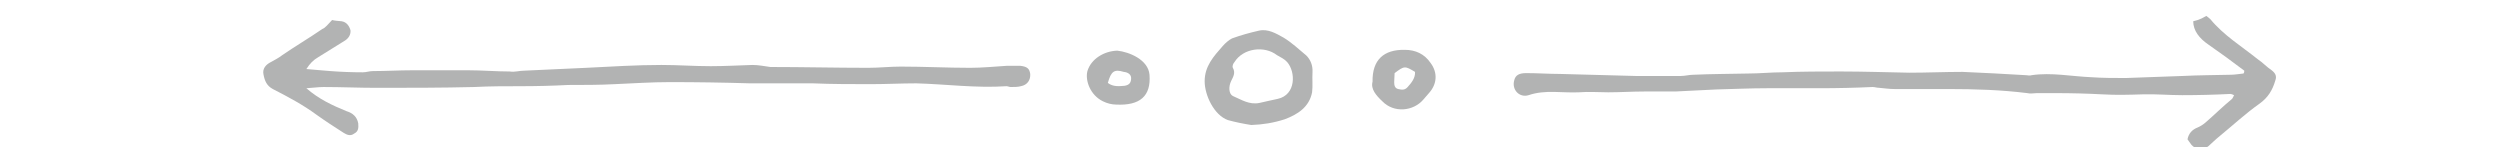 <?xml version="1.0" encoding="utf-8"?>
<!-- Generator: Adobe Illustrator 17.1.0, SVG Export Plug-In . SVG Version: 6.00 Build 0)  -->
<!DOCTYPE svg PUBLIC "-//W3C//DTD SVG 1.1//EN" "http://www.w3.org/Graphics/SVG/1.1/DTD/svg11.dtd">
<svg version="1.1" id="Layer_1" xmlns="http://www.w3.org/2000/svg" xmlns:xlink="http://www.w3.org/1999/xlink" x="0px" y="0px"
	 viewBox="0 375 612 36" enable-background="new 0 375 612 36" xml:space="preserve">
<g>
	<path fill="#B2B3B3" d="M549.4,392.3c-2.9-2.2-5.9-4.4-8.8-6.4c-2.2-1.5-3.7-3.4-3.7-5.7c0.6-0.2,1-0.2,1.6-0.5
		c0.6-0.2,1-0.5,1.6-0.8c0.4,0.3,0.7,0.5,1,0.8c3.2,3.9,7.6,6.6,11.6,9.8c1.2,0.8,2.2,1.9,3.4,2.7c0.9,0.7,1.3,1.4,0.9,2.5
		c-0.7,2.4-1.8,4.2-3.9,5.7c-3.4,2.4-6.4,5.2-9.7,7.9c-1,0.8-1.9,1.7-2.8,2.5c-1.2,1-3.1,0.8-4.1-0.3c-0.4-0.5-0.7-1-1-1.4
		c0.3-1.5,1.2-2.4,2.5-2.9c0.7-0.3,1.3-0.7,1.9-1.2c2.2-1.9,4.2-3.9,6.4-5.7c0.3-0.2,0.4-0.7,0.6-1c-0.4-0.2-0.7-0.3-0.9-0.3
		c-3.9,0.2-7.9,0.3-11.8,0.3c-3.2,0-6.4-0.3-9.7-0.2s-6.4,0.2-9.8,0c-3.8-0.2-7.6-0.3-11.3-0.3c-1.6,0-3.2,0-4.8,0
		c-0.7,0-1.6,0.2-2.3,0c-6.4-0.8-12.9-1-19.3-1c-4.4,0-8.8,0-13.2,0c-1.3,0-2.6-0.2-3.8-0.3c-0.6,0-1-0.2-1.6-0.2
		c-4.2,0.2-8.6,0.3-12.9,0.3s-8.6,0-12.9,0c-4.1,0-8.3,0.2-12.4,0.3c-3.4,0.2-6.7,0.3-10.1,0.5c-2.5,0-5.1,0-7.6,0
		c-2.9,0-5.9,0.2-8.8,0.2c-2.3,0-4.8-0.2-7.2,0c-4.1,0.2-8.2-0.7-12.3,0.7c-2.3,0.7-4.2-1.4-3.5-3.7c0.3-1.2,1.2-1.7,2.9-1.7
		c2.8,0,5.6,0.2,8.2,0.2c6.1,0.2,12.4,0.3,18.6,0.5c3.7,0,7.5,0,11.1,0c1,0,2-0.3,3.1-0.3c4.4-0.2,8.9-0.2,13.3-0.3
		c2.8,0,5.7-0.3,8.5-0.3c4.7-0.2,9.5-0.2,14.2-0.2c5.6,0,11.3,0.2,16.8,0.3c4.4,0,8.6-0.2,13-0.2c5.1,0.2,10.2,0.5,15.4,0.8
		c0.6,0,1,0.2,1.6,0c4.8-0.7,9.7,0.3,14.5,0.5c2.8,0.2,5.7,0.2,8.5,0.2c4.7-0.2,9.2-0.3,13.9-0.5c3.9-0.2,7.9-0.2,11.8-0.3
		c1,0,2-0.2,3.1-0.3C549.4,392.8,549.4,392.4,549.4,392.3z"/>
	<path fill="#B2B3B3" d="M81.3,379.9c0.7,0.2,1.5,0.2,2.3,0.3c1.3,0.2,1.9,1.2,2.2,2.2c0.1,1-0.4,1.9-1.3,2.5
		c-2.2,1.4-4.4,2.7-6.6,4.1c-1.2,0.7-2,1.5-2.9,2.9c1.9,0.2,3.8,0.3,5.9,0.5c2.6,0.2,5.3,0.3,7.9,0.3c0.9,0,1.6-0.3,2.5-0.3
		c3.2,0,6.4-0.2,9.7-0.2c4.5,0,9.1,0,13.6,0c3.4,0,6.9,0.3,10.2,0.3c1.2,0.2,2.3-0.2,3.5-0.2c5.1-0.2,10.1-0.5,15.2-0.7
		c6.1-0.3,12.3-0.7,18.4-0.7c4.1,0,8,0.3,12.1,0.3c3.4,0,6.9-0.2,10.2-0.3c1.5,0,2.9,0.3,4.4,0.5c8,0,15.9,0.2,24,0.2
		c2.6,0,5.3-0.3,7.9-0.3c5.7,0,11.3,0.3,17,0.3c2.9,0,6-0.3,9.1-0.5c1,0,2,0,3.1,0c1.8,0.2,2.3,0.7,2.5,2c0.1,1.5-0.7,2.7-2.3,3
		c-0.7,0.2-1.6,0.2-2.5,0.2c-0.3,0-0.7-0.2-1-0.2c-7.5,0.5-14.8-0.5-22.1-0.7c-3.7,0-7.3,0.2-11.1,0.2c-4.7,0-9.5,0-14.2-0.2
		c-5.1,0-10.2,0-15.4,0c-6.6-0.2-13-0.3-19.6-0.3c-4.5,0-8.9,0.3-13.5,0.5c-3.8,0.2-7.6,0.2-11.4,0.2c-3.8,0.2-7.8,0.3-11.6,0.3
		c-3.8,0-7.6,0-11.4,0.2c-8,0.2-15.9,0.2-24,0.2c-4.2,0-8.6-0.2-12.9-0.2c-1.3,0-2.5,0.2-4.2,0.3c3.1,2.7,6.4,4.2,9.8,5.6
		c1.6,0.5,2.6,1.4,2.9,3c0.1,1.2,0,2-1,2.5c-0.9,0.7-1.8,0.3-2.6-0.2c-2.2-1.4-4.5-2.9-6.6-4.4c-3.4-2.5-7-4.4-10.7-6.3
		c-1.5-0.8-2-2-2.3-3.6c-0.3-1.4,0.6-2.4,1.8-3c0.9-0.5,1.9-1,2.8-1.7c3.2-2.2,6.6-4.2,9.8-6.4C79.7,381.8,80.3,380.9,81.3,379.9z"
		/>
	<path fill="#B2B3B3" d="M306.3,405.6c-1.9-0.3-3.9-0.7-5.7-1.2c-3.4-1.2-5.7-6.1-5.7-9.5c0-3.7,2.2-6.1,4.4-8.6
		c0.6-0.7,1.5-1.5,2.3-1.9c2.2-0.8,4.4-1.4,6.6-1.9s4.2,0.7,6,1.7c2,1.2,3.8,2.9,5.6,4.4c1,1,1.6,2.4,1.5,4.1
		c-0.1,1.5,0.1,3.4-0.1,4.9c-0.7,3.6-3.5,5.4-6.7,6.6C311.7,405.1,309.1,405.5,306.3,405.6z M308.3,400.2c1.5-0.3,2.9-0.7,4.5-1
		c4.5-1,4.4-6.6,2.3-9c-0.6-0.7-1.6-1.2-2.5-1.7c-3.1-2.4-8.3-1.7-10.4,1.7c-0.3,0.3-0.6,1-0.4,1.4c0.7,1.2,0.1,2.2-0.4,3.2
		c-0.7,1.4-0.6,3.2,0.4,3.7C303.9,399.4,305.8,400.7,308.3,400.2z"/>
	<path fill="#B2B3B3" d="M336,395c-0.1-5.4,2.8-7.9,7.9-7.8c2.6,0,4.8,1,6.3,3.2c1.8,2.4,1.6,5.2-0.4,7.4c-0.4,0.5-0.9,1-1.3,1.5
		c-2.5,3-7.3,3.4-10.1,0.5C336.9,398.4,335.5,396.8,336,395z M346.4,392.6c-2.5-1.5-2.6-1.5-5,0.3c0,0.7-0.1,1.5-0.1,2.2
		s0.1,1.5,1,1.7s1.6,0.3,2.3-0.5C345.5,395.3,346.5,394.1,346.4,392.6z"/>
	<path fill="#B2B3B3" d="M273.5,387.4c2.9,0.3,7.6,2.2,7.9,5.9c0.4,5.2-2.3,7.6-8.2,7.3c-1,0-2.2-0.3-3.2-0.8
		c-3.1-1.5-4.4-5.1-3.8-7.4C267.1,389.4,270.3,387.5,273.5,387.4z M271.2,395.3c1.3,1,2.8,0.8,4.1,0.7c1.2-0.2,1.6-0.8,1.6-1.9
		c0-0.8-0.7-1.4-1.8-1.5C272.8,391.9,272,392.4,271.2,395.3z"/>
</g>
</svg>
